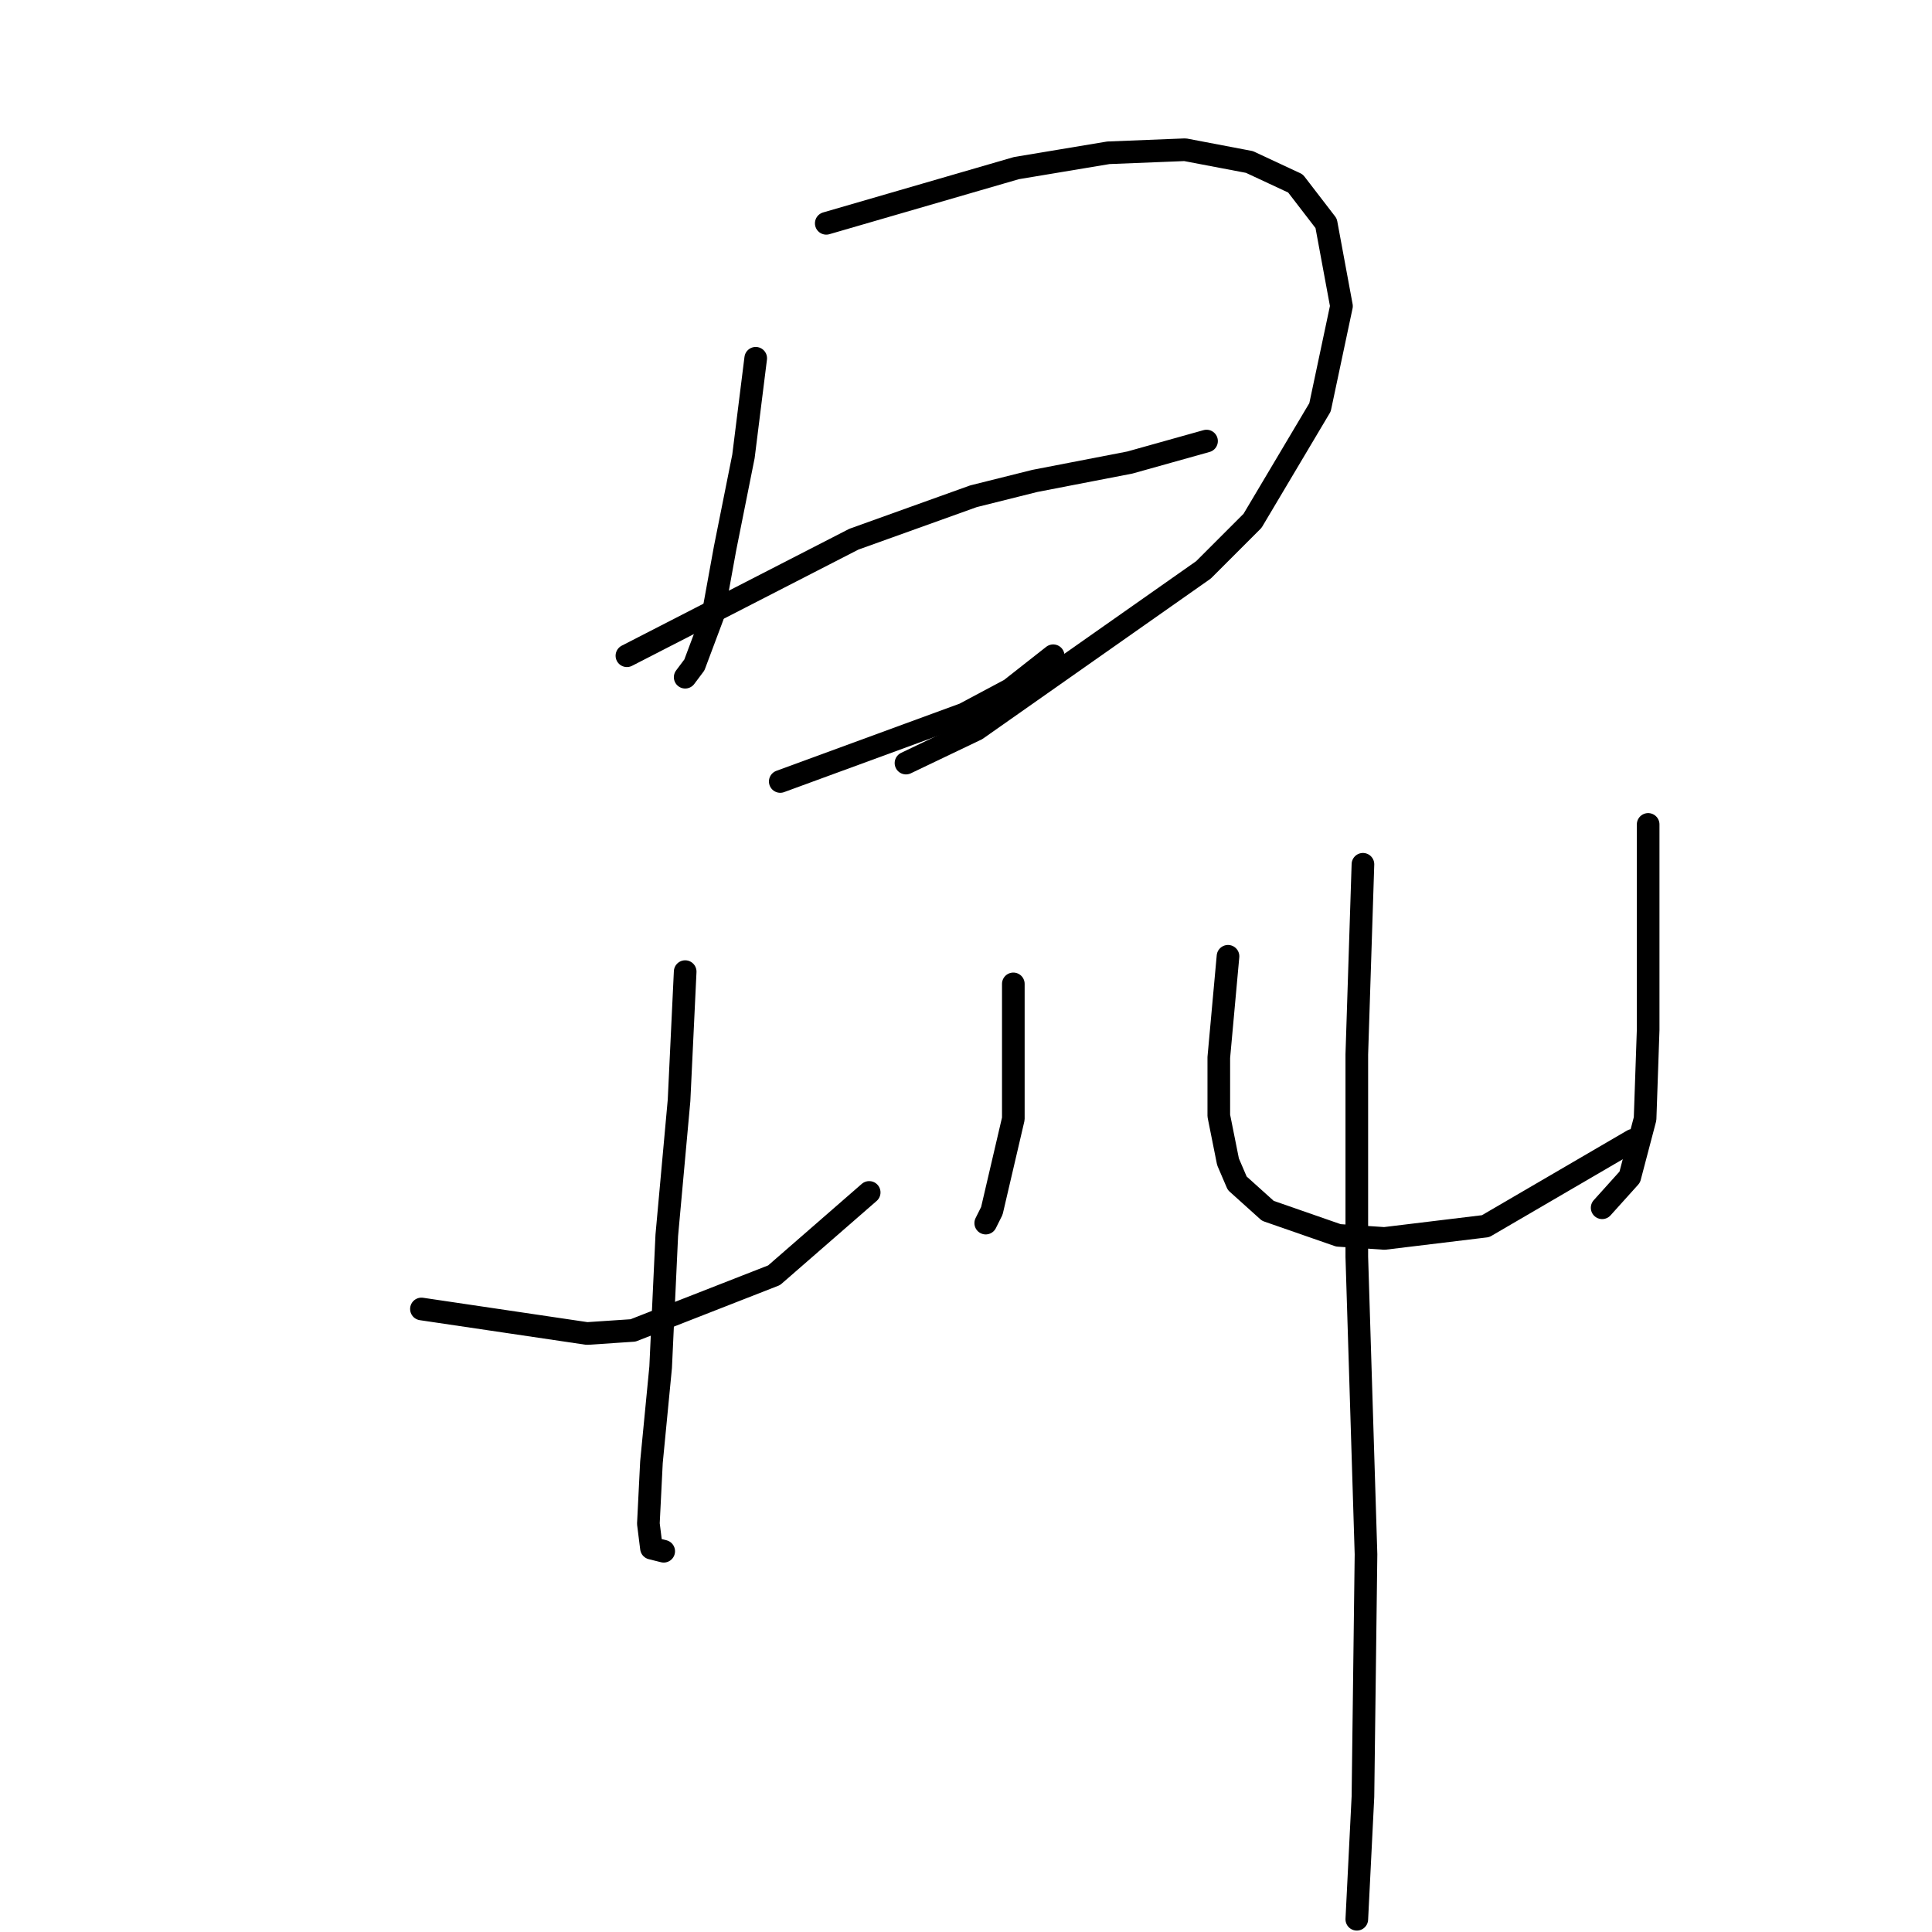 <?xml version="1.0" standalone="no"?>
    <svg width="256" height="256" xmlns="http://www.w3.org/2000/svg" version="1.1">
    <polyline stroke="black" stroke-width="3" stroke-linecap="round" fill="transparent" stroke-linejoin="round" points="100.136 47.472 99.323 53.973 98.511 60.475 97.292 66.571 96.073 72.666 94.447 81.606 92.009 88.108 90.79 89.734 90.79 89.734 " />
        <polyline stroke="black" stroke-width="3" stroke-linecap="round" fill="transparent" stroke-linejoin="round" points="109.483 29.591 122.08 25.934 134.677 22.277 146.868 20.245 157.027 19.839 165.561 21.464 171.657 24.309 175.72 29.591 177.752 40.563 174.908 53.973 165.968 69.009 159.466 75.511 129.395 96.642 120.048 101.112 120.048 101.112 " />
        <polyline stroke="black" stroke-width="3" stroke-linecap="round" fill="transparent" stroke-linejoin="round" points="83.069 86.889 98.104 79.168 113.14 71.447 128.988 65.758 137.116 63.726 149.713 61.288 159.872 58.443 159.872 58.443 " />
        <polyline stroke="black" stroke-width="3" stroke-linecap="round" fill="transparent" stroke-linejoin="round" points="103.387 103.55 115.578 99.08 127.769 94.61 133.865 91.359 139.554 86.889 139.554 86.889 " />
        <polyline stroke="black" stroke-width="3" stroke-linecap="round" fill="transparent" stroke-linejoin="round" points="55.842 173.445 66.814 175.07 77.786 176.696 83.882 176.289 102.574 168.975 115.172 158.003 115.172 158.003 " />
        <polyline stroke="black" stroke-width="3" stroke-linecap="round" fill="transparent" stroke-linejoin="round" points="134.271 130.37 134.271 136.466 134.271 142.561 134.271 148.25 131.426 160.441 130.614 162.067 130.614 162.067 " />
        <polyline stroke="black" stroke-width="3" stroke-linecap="round" fill="transparent" stroke-linejoin="round" points="90.79 128.745 90.383 137.278 89.977 145.812 89.164 154.752 88.352 163.692 87.539 181.166 86.32 193.763 85.913 201.891 86.32 205.141 87.945 205.548 87.945 205.548 " />
        <polyline stroke="black" stroke-width="3" stroke-linecap="round" fill="transparent" stroke-linejoin="round" points="162.717 126.713 162.31 131.183 161.904 135.653 161.497 140.123 161.497 147.844 162.717 153.939 163.936 156.784 167.999 160.441 177.346 163.692 183.441 164.099 196.851 162.473 216.357 151.095 216.357 151.095 " />
        <polyline stroke="black" stroke-width="3" stroke-linecap="round" fill="transparent" stroke-linejoin="round" points="218.389 109.239 218.389 116.147 218.389 123.056 218.389 129.964 218.389 136.466 217.982 148.25 215.951 155.971 212.293 160.035 212.293 160.035 " />
        <polyline stroke="black" stroke-width="3" stroke-linecap="round" fill="transparent" stroke-linejoin="round" points="180.597 114.522 180.19 127.119 179.784 139.717 179.784 152.72 179.784 166.537 181.003 205.954 180.597 238.057 179.784 254.312 179.784 254.312 " />
        </svg>